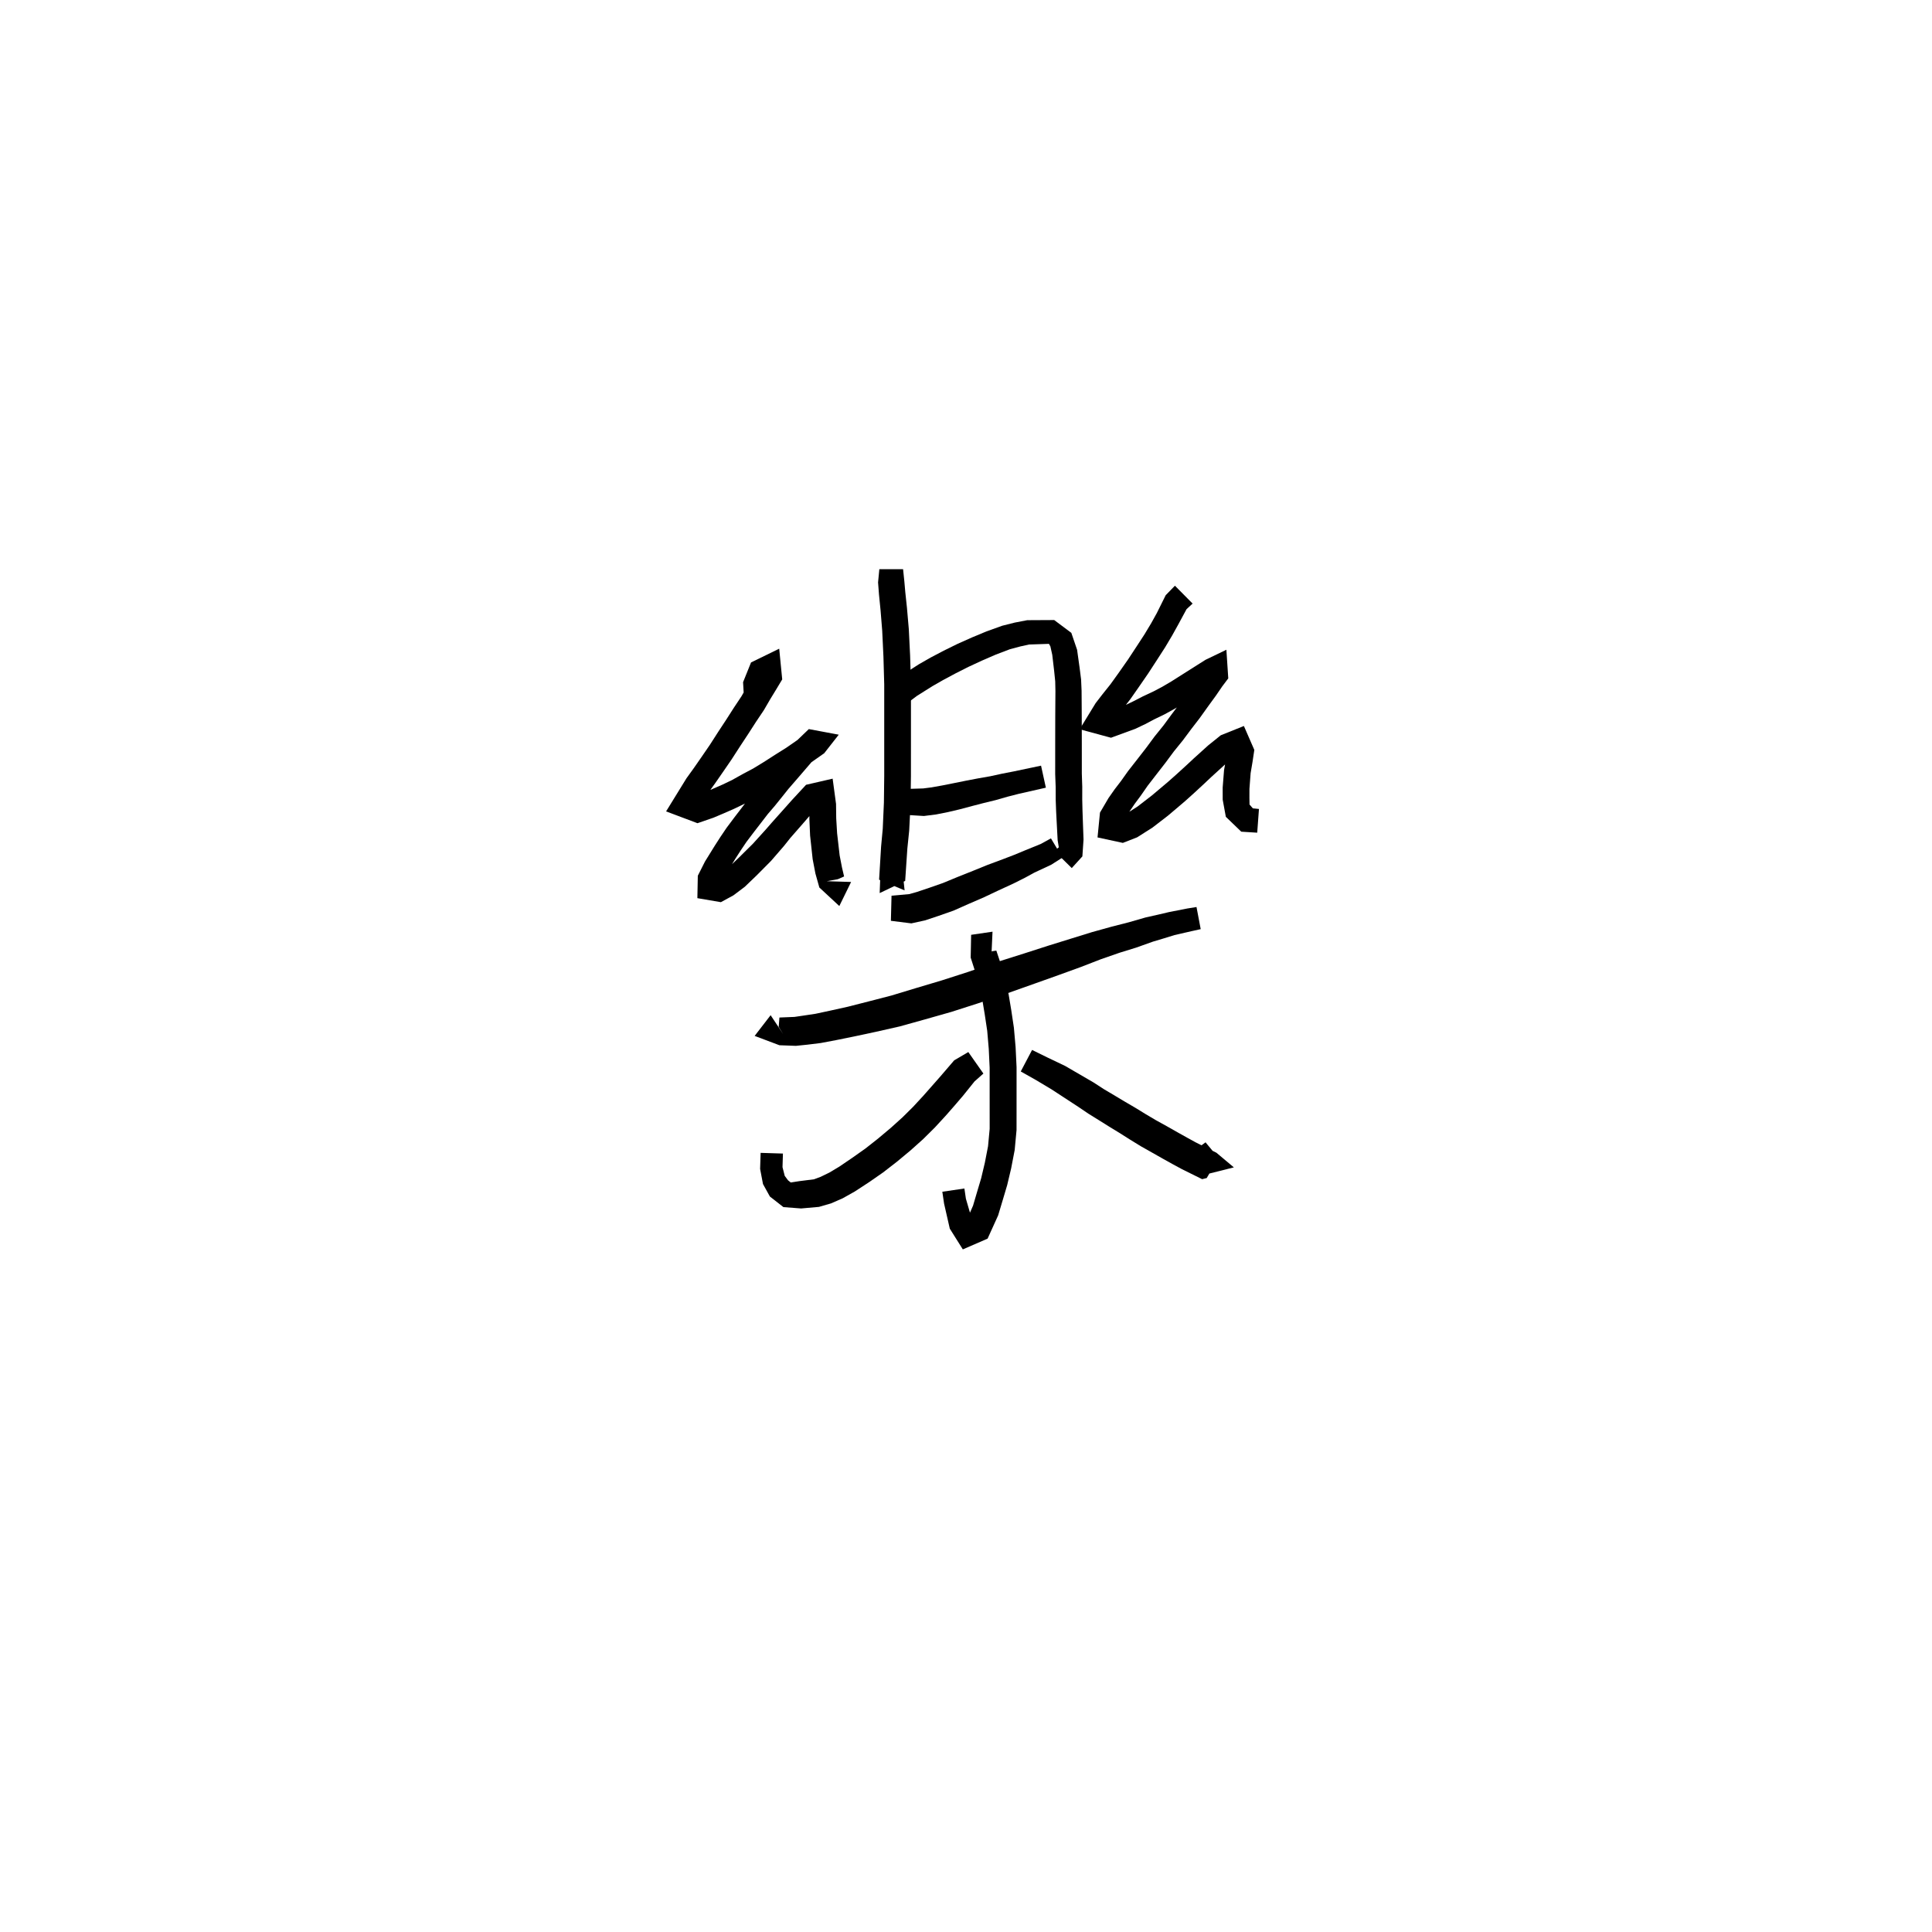 <svg xmlns="http://www.w3.org/2000/svg" width="300" height="300" viewBox="0 0 300 300">
<path d="M 136.543 88.382 L 136.346 90.437 L 136.489 92.327 L 136.733 94.764 L 136.989 97.936 L 137.18 101.962 L 137.302 106.265 L 137.302 110.979 L 137.302 115.859 L 137.303 120.463 L 137.253 124.63 L 137.072 128.707 L 136.816 131.457 L 136.507 136.596 L 140.465 138.258 L 140.225 135.976 L 136.692 136.08 L 136.596 138.678 L 140.555 136.787 L 140.893 131.766 L 141.178 128.985 L 141.393 124.755 L 141.45 120.488 L 141.452 115.859 L 141.452 110.979 L 141.452 106.208 L 141.322 101.803 L 141.117 97.671 L 140.832 94.387 L 140.573 91.944 L 140.427 90.28 L 140.23 88.382 Z" fill="black" />
<path d="M 140.719 109.303 L 142.375 108.062 L 144.773 106.554 L 146.425 105.609 L 148.352 104.576 L 150.399 103.541 L 152.516 102.562 L 154.622 101.647 L 156.799 100.819 L 158.426 100.382 L 159.794 100.079 L 162.878 99.977 L 163.101 100.364 L 163.395 101.685 L 163.688 104.18 L 163.854 105.8 L 163.886 107.319 L 163.873 109.14 L 163.86 111.179 L 163.855 113.294 L 163.851 115.533 L 163.85 118.036 L 163.849 120.186 L 163.925 122.227 L 163.929 124.196 L 163.997 126.019 L 164.083 127.685 L 164.232 130.477 L 164.411 131.57 L 163.719 132.132 L 166.422 134.794 L 168.071 132.979 L 168.25 130.369 L 168.146 127.505 L 168.089 125.868 L 168.049 124.137 L 168.052 122.153 L 167.984 120.114 L 167.984 118.036 L 167.983 115.533 L 167.978 113.294 L 167.973 111.179 L 167.961 109.14 L 167.948 107.256 L 167.871 105.498 L 167.641 103.689 L 167.251 100.903 L 166.356 98.271 L 163.698 96.281 L 159.508 96.303 L 157.563 96.677 L 155.625 97.165 L 153.192 98.039 L 150.941 98.976 L 148.701 99.974 L 146.534 101.041 L 144.5 102.109 L 142.695 103.142 L 140.088 104.812 L 138.322 106.324 Z" fill="black" />
<path d="M 141.327 122.271 L 139.58 126.469 L 143.464 126.706 L 145.331 126.472 L 147.199 126.101 L 149.019 125.673 L 150.992 125.148 L 152.738 124.695 L 154.604 124.241 L 156.44 123.714 L 158.18 123.268 L 162.402 122.31 L 161.653 118.891 L 157.412 119.785 L 155.587 120.14 L 153.751 120.539 L 151.907 120.861 L 150.088 121.208 L 148.1 121.609 L 146.355 121.957 L 144.658 122.262 L 143.356 122.428 L 140.506 122.515 L 142.072 126.062 Z" fill="black" />
<path d="M 138.337 142.982 L 141.517 143.381 L 143.658 142.911 L 145.739 142.216 L 148.079 141.394 L 150.429 140.351 L 152.8 139.323 L 155.024 138.273 L 157.363 137.195 L 159.156 136.297 L 160.622 135.495 L 163.231 134.278 L 164.972 133.168 L 163.189 130.18 L 161.616 131.047 L 159.076 132.082 L 157.517 132.731 L 155.745 133.41 L 153.33 134.309 L 151.053 135.236 L 148.67 136.185 L 146.411 137.118 L 144.25 137.873 L 142.37 138.504 L 141.198 138.836 L 138.436 139.084 Z" fill="black" />
<path d="M 119.031 108.013 L 119.148 106.818 L 119.748 105.38 L 119.479 104.637 L 117.68 103.822 L 117.021 104.91 L 116.096 106.445 L 115.136 108.12 L 113.976 109.862 L 112.786 111.721 L 111.528 113.635 L 110.226 115.661 L 108.986 117.47 L 107.757 119.241 L 106.597 120.85 L 103.43 125.993 L 108.305 127.827 L 110.797 126.967 L 112.276 126.341 L 113.974 125.598 L 115.582 124.826 L 117.275 123.881 L 119.023 122.942 L 120.823 121.825 L 122.543 120.692 L 124.427 119.463 L 127.986 116.96 L 130.241 114.082 L 125.594 113.213 L 123.685 115.046 L 121.727 117.363 L 120.675 118.621 L 119.476 120.04 L 118.415 121.383 L 117.377 122.687 L 116.251 124.022 L 115.166 125.451 L 114.048 126.91 L 112.83 128.533 L 111.852 129.982 L 110.981 131.336 L 109.467 133.781 L 108.356 135.984 L 108.288 139.466 L 111.938 140.089 L 113.878 139.033 L 115.642 137.707 L 117.518 135.907 L 119.74 133.666 L 121.747 131.344 L 122.711 130.132 L 124.668 127.894 L 125.687 126.718 L 127.733 124.495 L 126.235 123.343 L 125.706 124.83 L 125.679 127.187 L 125.793 129.755 L 126.191 133.421 L 126.618 135.643 L 127.228 137.812 L 130.329 140.688 L 132.158 136.951 L 128.374 136.832 L 130.095 136.524 L 131.071 136.096 L 130.745 134.712 L 130.38 132.829 L 129.986 129.389 L 129.848 127.077 L 129.82 124.83 L 129.292 120.911 L 125.165 121.862 L 122.961 124.243 L 121.892 125.444 L 119.888 127.686 L 118.871 128.851 L 116.917 131.008 L 114.782 133.122 L 113.093 134.75 L 111.688 135.801 L 110.963 136.322 L 111.192 136.945 L 111.916 137.398 L 112.786 135.648 L 114.189 133.339 L 115.01 132.065 L 115.905 130.736 L 117.064 129.206 L 118.179 127.762 L 119.218 126.413 L 120.325 125.12 L 121.411 123.773 L 122.438 122.487 L 123.617 121.129 L 124.689 119.884 L 126.548 117.722 L 127.952 116.402 L 126.222 114.082 L 125.56 113.706 L 122.134 116.083 L 120.308 117.231 L 118.607 118.325 L 116.95 119.336 L 115.277 120.224 L 113.657 121.131 L 112.24 121.81 L 110.625 122.517 L 109.331 123.068 L 107.214 123.809 L 107.479 126.545 L 109.966 123.129 L 111.075 121.585 L 112.33 119.777 L 113.612 117.908 L 114.938 115.855 L 116.201 113.941 L 117.387 112.096 L 118.604 110.284 L 119.625 108.531 L 120.537 107.037 L 121.462 105.498 L 120.995 100.729 L 116.621 102.864 L 115.384 105.93 L 115.502 108.013 Z" fill="black" />
<path d="M 182.442 90.949 L 181.008 92.425 L 179.628 95.203 L 178.742 96.797 L 177.708 98.516 L 176.481 100.397 L 175.16 102.407 L 173.659 104.55 L 172.419 106.272 L 171.19 107.81 L 170.128 109.184 L 167.65 113.239 L 172.516 114.556 L 176.29 113.172 L 177.83 112.438 L 179.208 111.708 L 180.871 110.903 L 182.408 110.055 L 183.911 109.137 L 187.956 106.552 L 189.269 105.659 L 189.87 104.723 L 187.598 103.056 L 186.653 104.327 L 185.659 105.789 L 184.483 107.418 L 183.189 109.256 L 181.949 110.899 L 180.657 112.658 L 179.273 114.374 L 177.948 116.166 L 176.629 117.862 L 175.159 119.742 L 174.076 121.268 L 173.073 122.577 L 172.124 123.93 L 170.804 126.182 L 170.424 130.035 L 174.357 130.885 L 176.576 130.019 L 178.956 128.507 L 181.354 126.66 L 182.658 125.558 L 183.991 124.423 L 185.351 123.204 L 186.875 121.796 L 188.053 120.685 L 190.185 118.742 L 191.786 117.419 L 192.158 116.609 L 190.683 116.199 L 190.424 117.627 L 190.07 119.569 L 189.856 122.292 L 189.86 124.179 L 190.347 126.834 L 192.744 129.144 L 195.221 129.299 L 195.49 125.616 L 194.546 125.52 L 194.027 124.928 L 194.009 123.879 L 194.013 122.488 L 194.196 120.056 L 194.489 118.319 L 194.77 116.444 L 193.151 112.731 L 189.563 114.173 L 187.598 115.753 L 185.372 117.764 L 184.174 118.88 L 182.674 120.249 L 181.368 121.407 L 180.073 122.5 L 178.856 123.525 L 176.644 125.232 L 174.667 126.497 L 173.718 126.933 L 173.545 127.657 L 174.353 127.807 L 175.41 125.98 L 176.189 124.83 L 177.167 123.512 L 178.208 122.01 L 179.619 120.187 L 180.965 118.454 L 182.27 116.693 L 183.658 114.98 L 184.995 113.186 L 186.276 111.525 L 187.61 109.66 L 188.811 108.011 L 189.798 106.569 L 190.725 105.338 L 190.433 100.893 L 187.182 102.46 L 185.866 103.293 L 181.845 105.839 L 180.467 106.648 L 179.087 107.376 L 177.437 108.148 L 176.042 108.869 L 174.809 109.462 L 171.453 110.705 L 171.566 112.672 L 173.193 111.598 L 174.256 110.193 L 175.511 108.579 L 176.792 106.747 L 178.316 104.536 L 179.66 102.467 L 180.917 100.519 L 182.008 98.684 L 182.958 96.975 L 184.243 94.598 L 185.186 93.722 Z" fill="black" />
<path d="M 119.663 157.639 L 117.182 160.856 L 121.029 162.304 L 123.588 162.399 L 125.41 162.211 L 127.433 161.962 L 129.821 161.511 L 132.637 160.94 L 136.05 160.21 L 139.694 159.386 L 143.593 158.301 L 147.723 157.128 L 151.869 155.797 L 156.116 154.345 L 160.64 152.741 L 164.314 151.433 L 167.788 150.172 L 170.969 148.941 L 173.849 147.94 L 176.412 147.148 L 179.024 146.217 L 180.735 145.706 L 182.378 145.197 L 185.091 144.576 L 186.444 144.277 L 185.793 140.842 L 184.374 141.069 L 181.541 141.624 L 179.763 142.041 L 177.909 142.456 L 175.228 143.226 L 172.641 143.886 L 169.579 144.736 L 166.279 145.758 L 162.766 146.849 L 159.058 148.043 L 154.471 149.492 L 150.255 150.943 L 146.227 152.24 L 142.182 153.445 L 138.412 154.587 L 134.925 155.489 L 131.605 156.336 L 128.875 156.94 L 126.653 157.416 L 124.823 157.692 L 123.368 157.905 L 121.029 158 L 120.916 159.448 L 121.603 160.563 Z" fill="black" />
<path d="M 154.118 144.673 L 150.798 145.158 L 150.728 148.696 L 151.591 151.386 L 152.012 153.068 L 152.53 155.223 L 152.91 157.512 L 153.295 160.069 L 153.534 162.868 L 153.672 165.806 L 153.672 168.923 L 153.673 172.414 L 153.675 175.283 L 153.423 177.99 L 152.927 180.547 L 152.357 182.951 L 151.707 185.131 L 151.093 187.215 L 149.851 190.056 L 151.176 190.235 L 150.968 189.506 L 149.984 186.138 L 149.751 184.549 L 146.324 185.053 L 146.595 186.892 L 147.483 190.782 L 149.508 194.006 L 153.354 192.334 L 154.993 188.718 L 155.712 186.322 L 156.394 184.024 L 157.012 181.423 L 157.56 178.574 L 157.848 175.475 L 157.851 172.414 L 157.852 168.923 L 157.852 165.709 L 157.701 162.59 L 157.437 159.584 L 157.029 156.861 L 156.617 154.395 L 156.055 152.071 L 155.575 150.2 L 154.71 147.609 L 153.991 147.718 L 153.949 148.354 Z" fill="black" />
<path d="M 150.36 163.363 L 148.169 164.645 L 146.003 167.167 L 144.757 168.582 L 143.392 170.129 L 141.805 171.847 L 140.155 173.484 L 138.323 175.135 L 136.335 176.805 L 134.384 178.341 L 132.409 179.738 L 130.318 181.16 L 128.778 182.08 L 127.426 182.738 L 126.381 183.123 L 124.148 183.403 L 122.788 183.615 L 122.368 183.281 L 121.854 182.59 L 121.508 181.237 L 121.573 179.124 L 118.109 179.016 L 118.03 181.508 L 118.477 183.858 L 119.547 185.795 L 121.647 187.438 L 124.393 187.65 L 127.165 187.405 L 129.037 186.864 L 130.854 186.07 L 132.735 185.013 L 135.001 183.533 L 137.132 182.051 L 139.249 180.41 L 141.367 178.652 L 143.352 176.874 L 145.159 175.082 L 146.849 173.247 L 148.257 171.641 L 149.532 170.153 L 151.327 167.92 L 152.701 166.7 Z" fill="black" />
<path d="M 158.502 166.376 L 160.837 167.693 L 163.27 169.147 L 167.429 171.864 L 168.998 172.926 L 170.874 174.092 L 172.384 175.037 L 173.897 175.959 L 175.471 176.957 L 177.149 177.987 L 178.828 178.936 L 180.685 179.988 L 182.144 180.798 L 183.541 181.553 L 186.669 183.102 L 187.379 182.925 L 189.206 179.808 L 187.197 177.38 L 184.392 179.434 L 186.453 182.562 L 191.593 181.271 L 188.882 178.993 L 185.672 177.388 L 184.404 176.692 L 182.982 175.9 L 181.129 174.85 L 179.496 173.947 L 177.897 173.001 L 176.302 172.021 L 174.754 171.117 L 173.24 170.21 L 171.406 169.123 L 169.806 168.084 L 165.394 165.52 L 162.678 164.222 L 160.26 163.036 Z" fill="black" />
</svg>